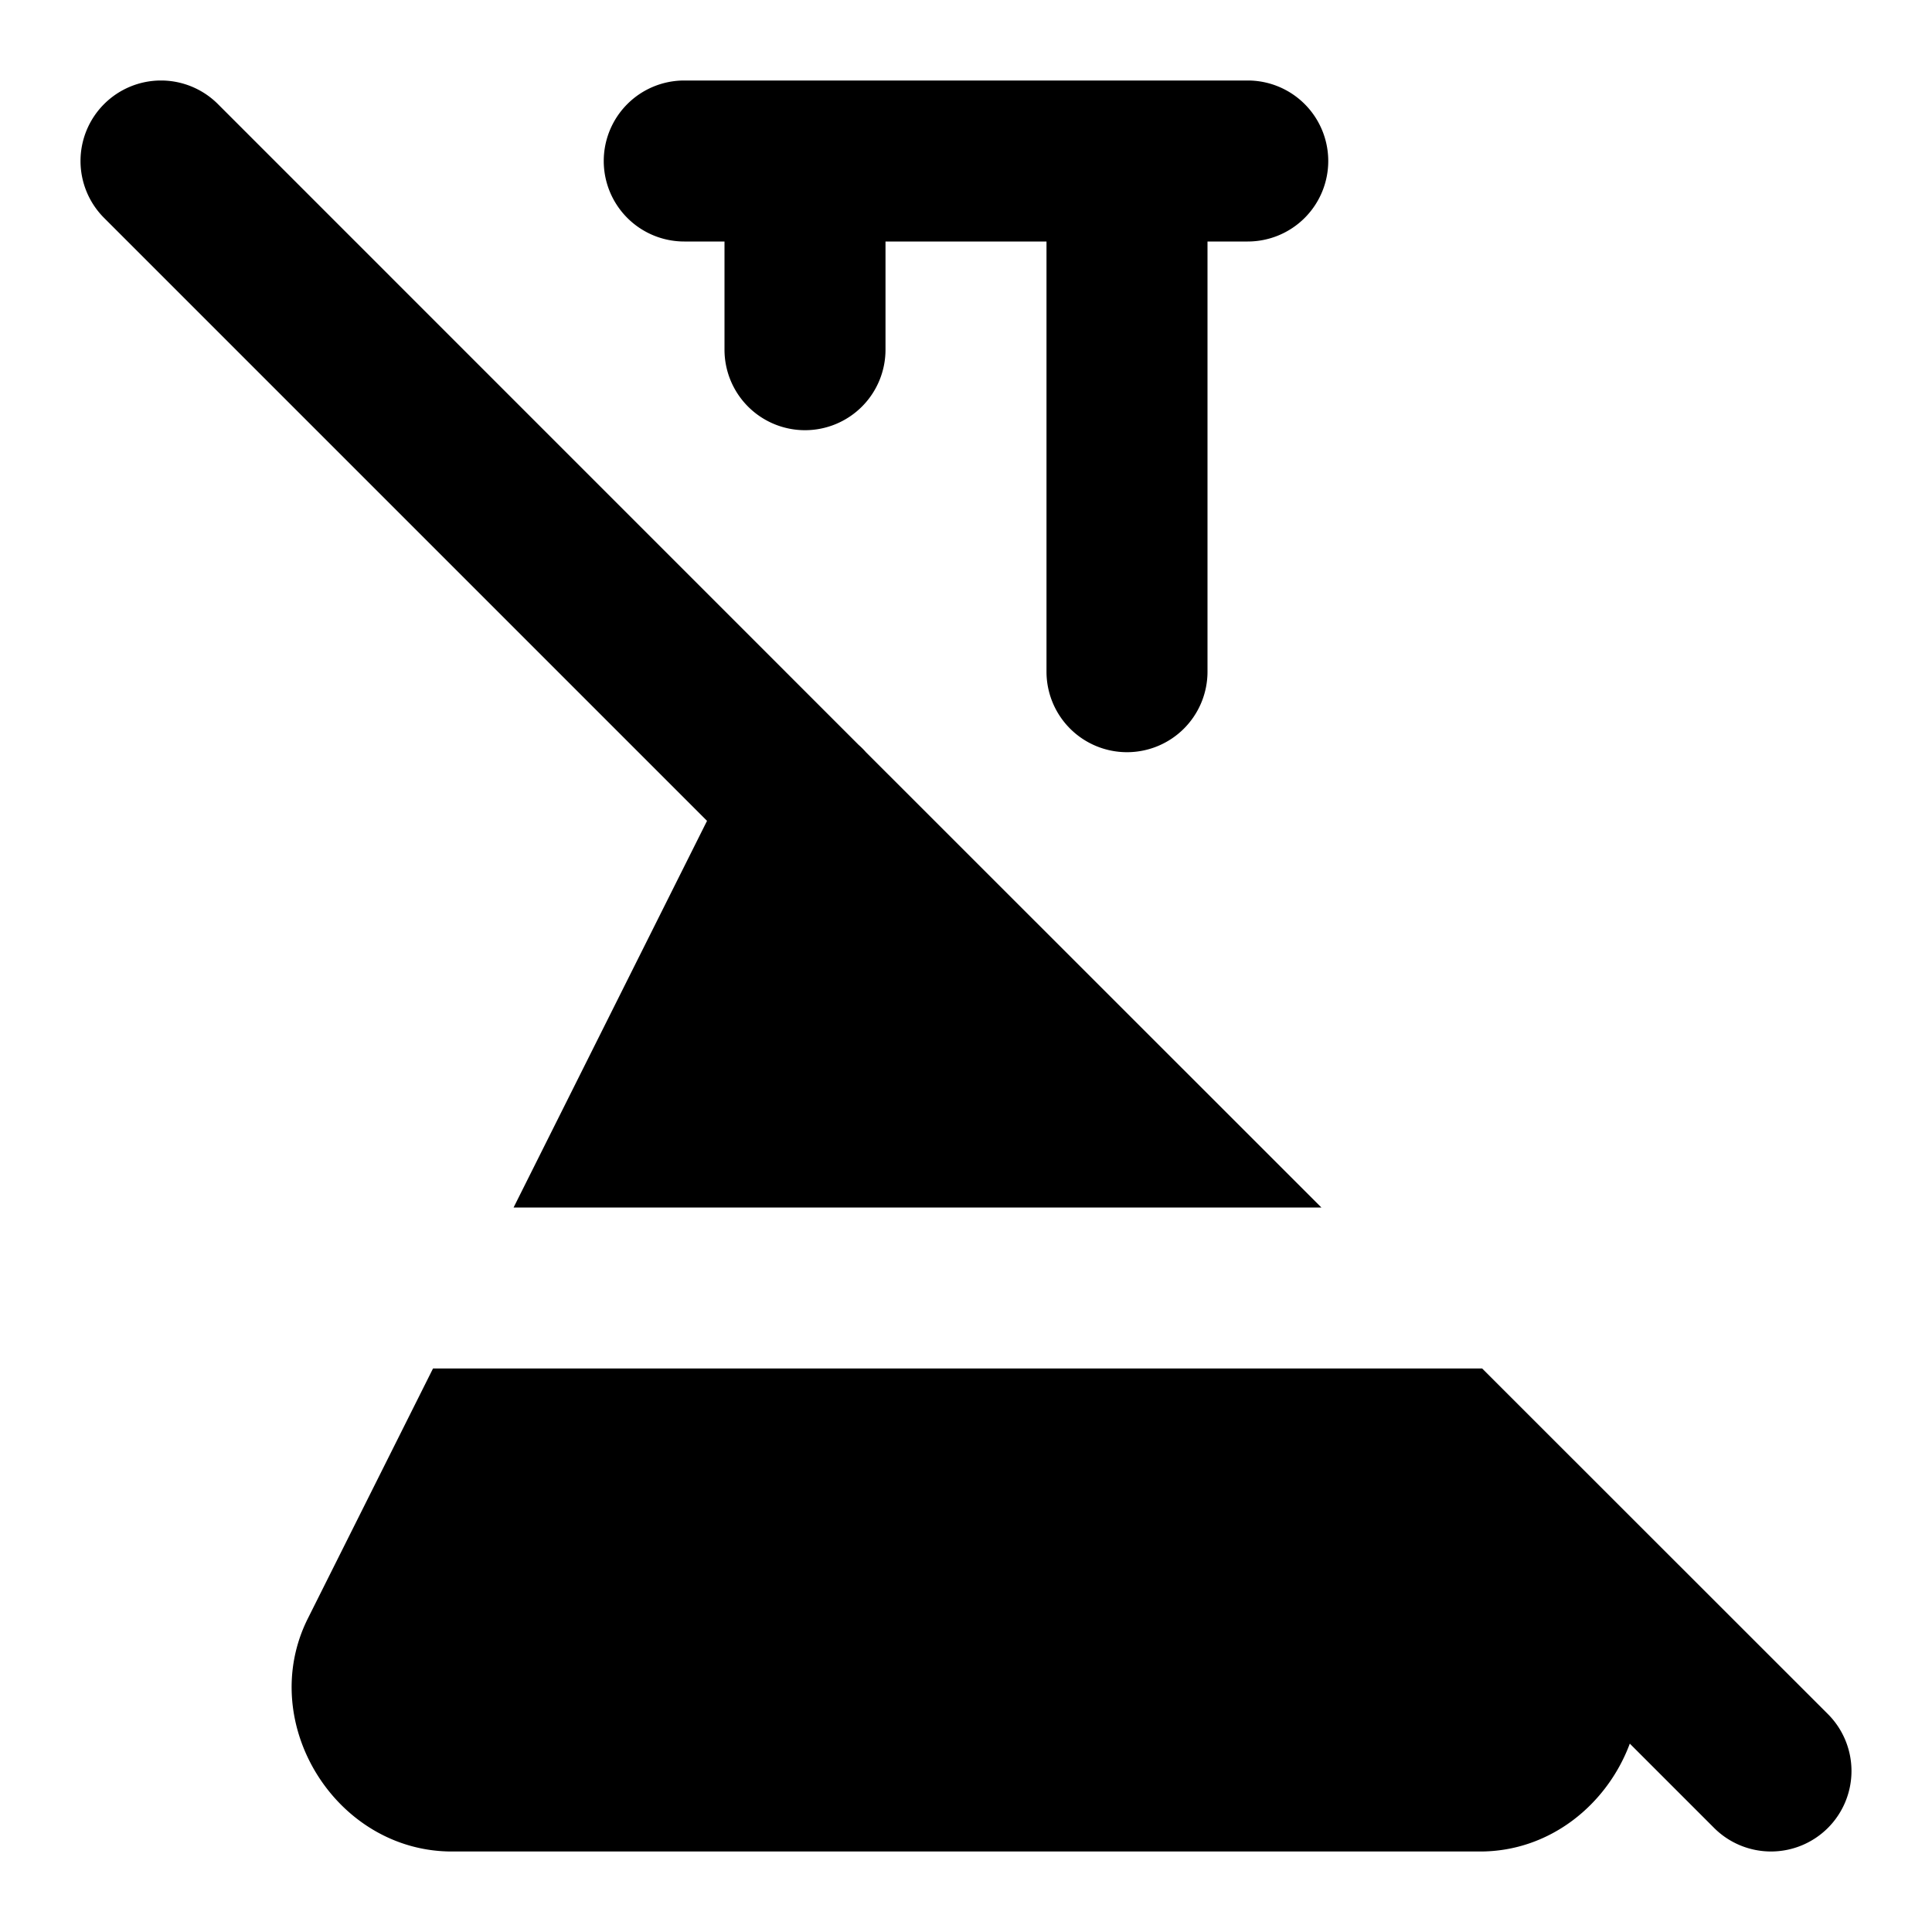 <svg xmlns="http://www.w3.org/2000/svg" width="24" height="24" viewBox="0 0 24 24"><path d="M2 1a1 1 0 0 0-.707.293 1 1 0 0 0 0 1.414l7.49 7.49L6.38 15h10.035l-5.658-5.656a1 1 0 0 0-.092-.092L2.707 1.293A1 1 0 0 0 2 1zm6.5 0a1 1 0 0 0-1 1 1 1 0 0 0 1 1H9v1.344a1 1 0 0 0 1 1 1 1 0 0 0 1-1V3h2v5.344a1 1 0 0 0 1 1 1 1 0 0 0 1-1V3h.5a1 1 0 0 0 1-1 1 1 0 0 0-1-1zM5.379 17l-1.553 3.102c-.652 1.297.349 2.908 1.801 2.898h12.746c.88.006 1.592-.585 1.873-1.34l1.047 1.047a1 1 0 0 0 1.414 0 1 1 0 0 0 0-1.414l-4.043-4.041-.252-.252z"/></svg>